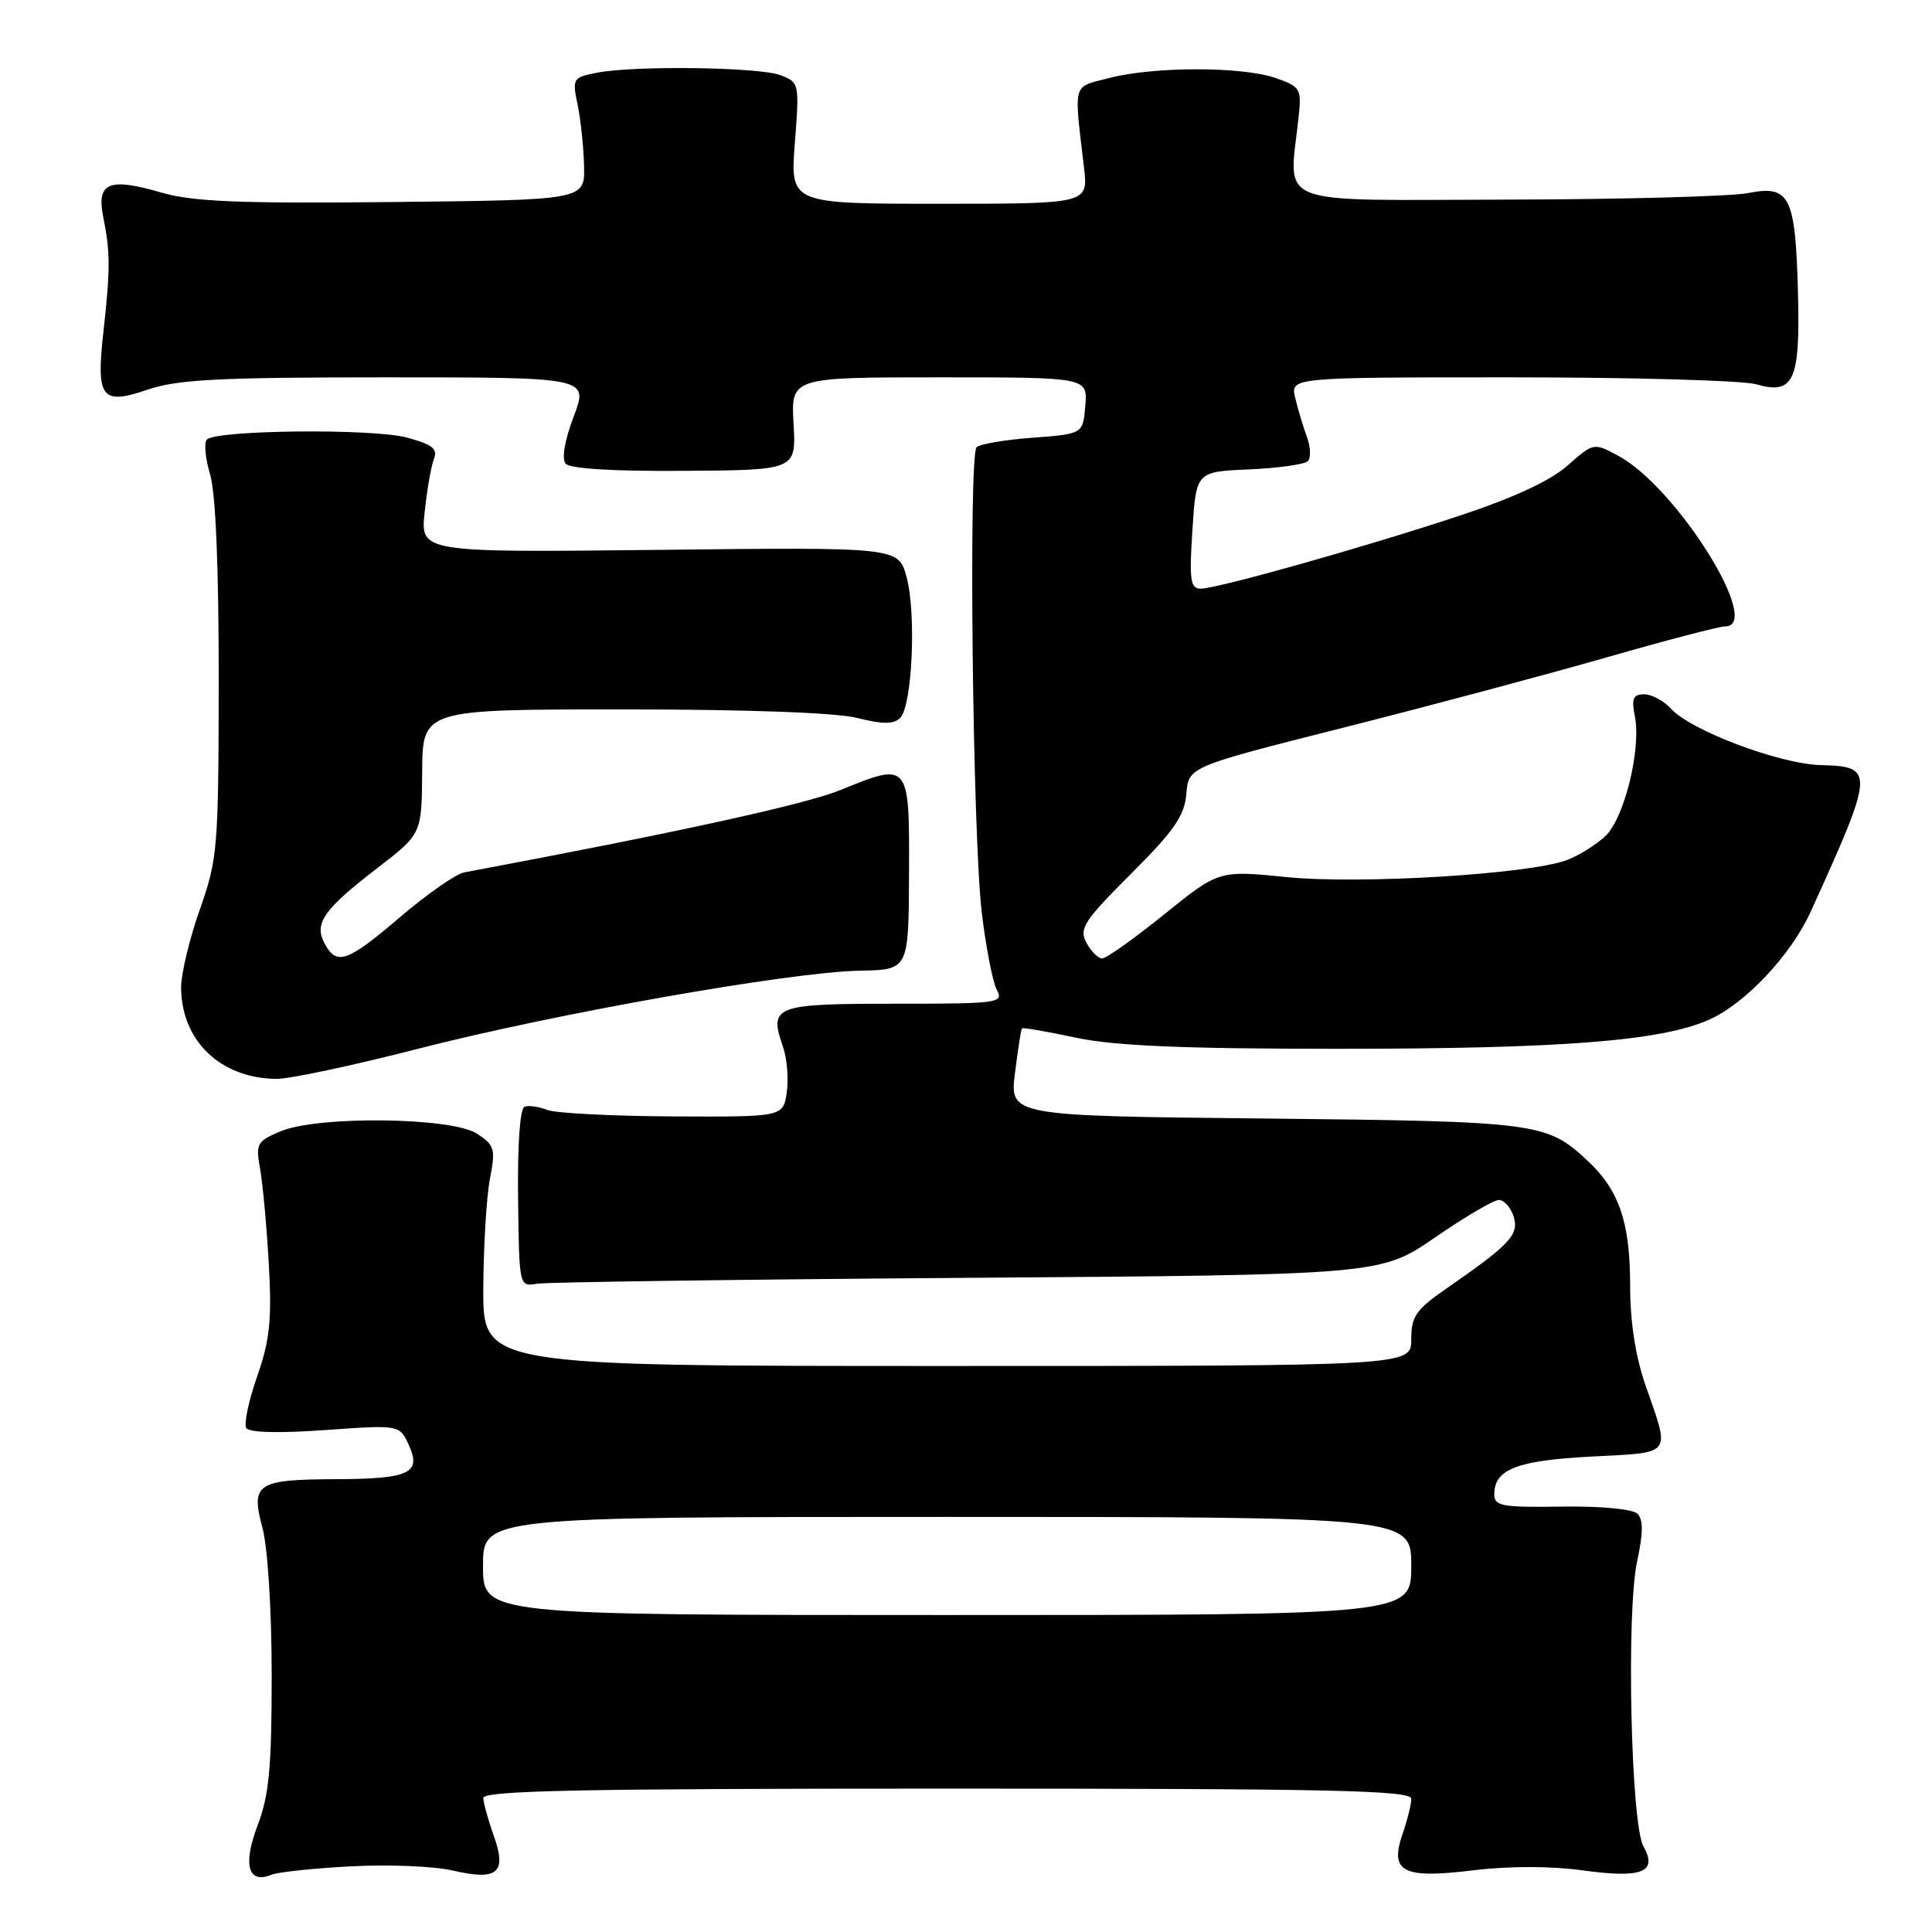 <?xml version="1.0" encoding="UTF-8" standalone="no"?>
<!DOCTYPE svg PUBLIC "-//W3C//DTD SVG 1.1//EN" "http://www.w3.org/Graphics/SVG/1.1/DTD/svg11.dtd" >
<svg xmlns="http://www.w3.org/2000/svg" xmlns:xlink="http://www.w3.org/1999/xlink" version="1.1" viewBox="0 0 256 256">
 <g >
 <path fill="currentColor"
d=" M 46.50 247.30 C 51.45 247.03 57.51 247.28 59.97 247.85 C 65.95 249.24 67.19 248.18 65.42 243.23 C 64.69 241.18 64.07 238.94 64.04 238.25 C 64.01 237.26 76.94 237.00 125.50 237.00 C 176.48 237.00 187.00 237.23 187.00 238.35 C 187.00 239.09 186.49 241.16 185.87 242.94 C 184.09 248.06 185.82 248.97 195.18 247.83 C 199.93 247.25 205.45 247.25 209.68 247.83 C 217.60 248.92 219.69 248.09 217.76 244.64 C 216.10 241.67 215.48 213.67 216.92 206.93 C 217.74 203.13 217.75 201.35 216.97 200.58 C 216.33 199.95 212.17 199.56 206.94 199.63 C 199.02 199.75 198.00 199.57 198.00 198.01 C 198.00 194.68 200.99 193.52 210.90 193.00 C 221.75 192.43 221.33 193.00 218.05 183.59 C 216.70 179.71 216.00 175.17 216.00 170.31 C 216.00 161.98 214.55 157.71 210.37 153.81 C 204.94 148.74 203.82 148.59 167.64 148.21 C 133.79 147.86 133.79 147.86 134.49 142.18 C 134.88 139.06 135.29 136.39 135.42 136.26 C 135.54 136.13 138.76 136.69 142.57 137.50 C 147.69 138.58 156.66 138.97 177.00 138.97 C 206.80 138.98 220.07 137.95 226.43 135.13 C 231.29 132.97 237.33 126.54 239.97 120.71 C 248.39 102.17 248.43 101.56 241.26 101.38 C 235.84 101.24 224.05 96.81 221.44 93.93 C 220.48 92.87 218.87 92.00 217.87 92.00 C 216.40 92.00 216.16 92.55 216.62 94.87 C 217.50 99.23 215.23 108.43 212.71 110.80 C 211.49 111.94 209.21 113.36 207.63 113.96 C 202.67 115.83 180.28 117.20 170.50 116.22 C 161.50 115.32 161.50 115.32 154.26 121.16 C 150.28 124.37 146.58 127.00 146.05 127.00 C 145.51 127.00 144.57 126.06 143.95 124.91 C 142.96 123.05 143.61 122.04 149.86 115.79 C 155.59 110.07 156.95 108.10 157.20 105.18 C 157.50 101.60 157.50 101.60 178.00 96.42 C 189.28 93.57 204.95 89.38 212.84 87.12 C 220.73 84.85 227.82 83.00 228.59 83.00 C 233.70 83.00 222.15 64.55 214.44 60.40 C 211.17 58.64 211.17 58.64 207.68 61.71 C 205.38 63.73 200.49 65.99 193.35 68.35 C 180.48 72.60 161.30 78.00 159.08 78.00 C 157.73 78.00 157.57 76.85 158.00 70.25 C 158.50 62.50 158.50 62.50 165.50 62.20 C 169.35 62.03 172.85 61.54 173.29 61.11 C 173.72 60.68 173.67 59.24 173.18 57.91 C 172.69 56.59 171.99 54.26 171.63 52.75 C 170.96 50.00 170.96 50.00 200.24 50.00 C 216.34 50.00 230.95 50.41 232.70 50.92 C 237.70 52.35 238.55 50.49 238.24 38.75 C 237.90 25.96 237.16 24.50 231.65 25.58 C 229.37 26.03 214.90 26.42 199.50 26.45 C 168.21 26.51 170.79 27.53 172.07 15.52 C 172.48 11.74 172.33 11.49 169.00 10.33 C 164.59 8.80 152.90 8.80 147.00 10.33 C 142.03 11.62 142.29 10.69 143.64 22.25 C 144.19 27.00 144.19 27.00 124.45 27.00 C 104.70 27.00 104.70 27.00 105.32 18.96 C 105.93 11.04 105.91 10.92 103.41 9.96 C 100.55 8.88 83.95 8.66 79.02 9.65 C 75.90 10.27 75.81 10.42 76.54 13.90 C 76.95 15.88 77.34 19.52 77.39 22.00 C 77.50 26.50 77.50 26.50 52.07 26.77 C 31.66 26.98 25.60 26.73 21.40 25.52 C 14.36 23.47 12.74 24.18 13.70 28.87 C 14.62 33.37 14.62 35.77 13.70 44.00 C 12.72 52.78 13.44 53.72 19.57 51.63 C 23.53 50.28 29.00 50.00 51.17 50.00 C 77.99 50.00 77.99 50.00 76.02 55.18 C 74.83 58.31 74.41 60.78 74.94 61.43 C 75.51 62.11 81.23 62.46 90.66 62.39 C 105.50 62.29 105.50 62.29 105.15 56.14 C 104.81 50.00 104.81 50.00 124.46 50.00 C 144.12 50.00 144.12 50.00 143.81 53.75 C 143.50 57.50 143.50 57.50 136.83 58.00 C 133.16 58.27 129.82 58.84 129.40 59.26 C 128.32 60.35 128.88 110.81 130.09 120.90 C 130.64 125.53 131.54 130.14 132.08 131.15 C 133.02 132.91 132.36 133.00 118.50 133.00 C 102.57 133.00 101.86 133.28 103.76 138.74 C 104.29 140.27 104.51 142.97 104.25 144.76 C 103.77 148.00 103.77 148.00 89.14 147.93 C 81.09 147.89 73.60 147.50 72.50 147.07 C 71.40 146.63 70.05 146.44 69.50 146.65 C 68.90 146.87 68.56 151.71 68.65 158.76 C 68.79 170.50 68.79 170.50 71.15 170.10 C 72.44 169.89 98.12 169.53 128.22 169.32 C 182.93 168.93 182.93 168.93 190.15 163.97 C 194.11 161.24 197.92 159.00 198.61 159.00 C 199.30 159.00 200.18 159.99 200.56 161.19 C 201.32 163.59 200.10 164.89 191.67 170.73 C 187.61 173.54 187.00 174.42 187.00 177.48 C 187.00 181.00 187.00 181.00 125.50 181.00 C 64.00 181.00 64.00 181.00 64.04 170.75 C 64.07 165.11 64.46 158.56 64.92 156.19 C 65.68 152.24 65.54 151.75 63.21 150.22 C 59.87 148.03 42.11 147.82 37.16 149.91 C 34.03 151.23 33.86 151.55 34.47 154.91 C 34.82 156.88 35.34 162.55 35.62 167.50 C 36.03 174.90 35.76 177.54 34.08 182.37 C 32.95 185.59 32.30 188.68 32.63 189.22 C 33.01 189.83 36.94 189.93 43.09 189.49 C 52.95 188.79 52.95 188.79 54.17 191.47 C 55.87 195.21 54.27 195.96 44.50 196.00 C 34.00 196.04 33.20 196.57 34.78 202.46 C 35.48 205.10 36.00 213.37 36.00 222.00 C 36.00 234.23 35.66 237.89 34.12 241.91 C 32.15 247.12 32.88 249.69 35.97 248.41 C 36.81 248.06 41.55 247.56 46.50 247.30 Z  M 55.27 139.00 C 73.43 134.32 104.69 128.79 113.95 128.62 C 120.40 128.50 120.40 128.50 120.45 115.80 C 120.51 100.97 120.50 100.96 111.40 104.67 C 106.67 106.60 89.71 110.31 61.50 115.60 C 60.40 115.81 56.60 118.46 53.05 121.49 C 46.00 127.51 44.60 128.00 43.01 125.02 C 41.58 122.35 42.85 120.53 50.03 115.00 C 55.88 110.50 55.88 110.50 55.94 102.25 C 56.00 94.00 56.00 94.00 82.56 94.00 C 99.05 94.00 110.82 94.43 113.62 95.14 C 117.01 95.99 118.42 95.98 119.28 95.12 C 120.88 93.52 121.43 81.31 120.13 76.48 C 119.06 72.50 119.06 72.50 87.38 72.86 C 55.70 73.21 55.70 73.21 56.27 67.86 C 56.58 64.91 57.13 61.74 57.50 60.81 C 58.03 59.47 57.29 58.89 53.91 57.98 C 49.40 56.76 28.69 56.97 27.42 58.24 C 27.01 58.65 27.20 60.73 27.84 62.86 C 28.58 65.33 28.99 75.20 28.98 90.12 C 28.96 112.41 28.84 113.83 26.48 120.50 C 25.12 124.35 24.01 128.98 24.00 130.80 C 24.00 137.87 29.17 142.87 36.61 142.96 C 38.32 142.98 46.71 141.20 55.27 139.00 Z  M 64.00 207.50 C 64.00 201.00 64.00 201.00 125.50 201.00 C 187.00 201.00 187.00 201.00 187.00 207.50 C 187.00 214.00 187.00 214.00 125.50 214.00 C 64.00 214.00 64.00 214.00 64.00 207.50 Z "/>
</g>
</svg>